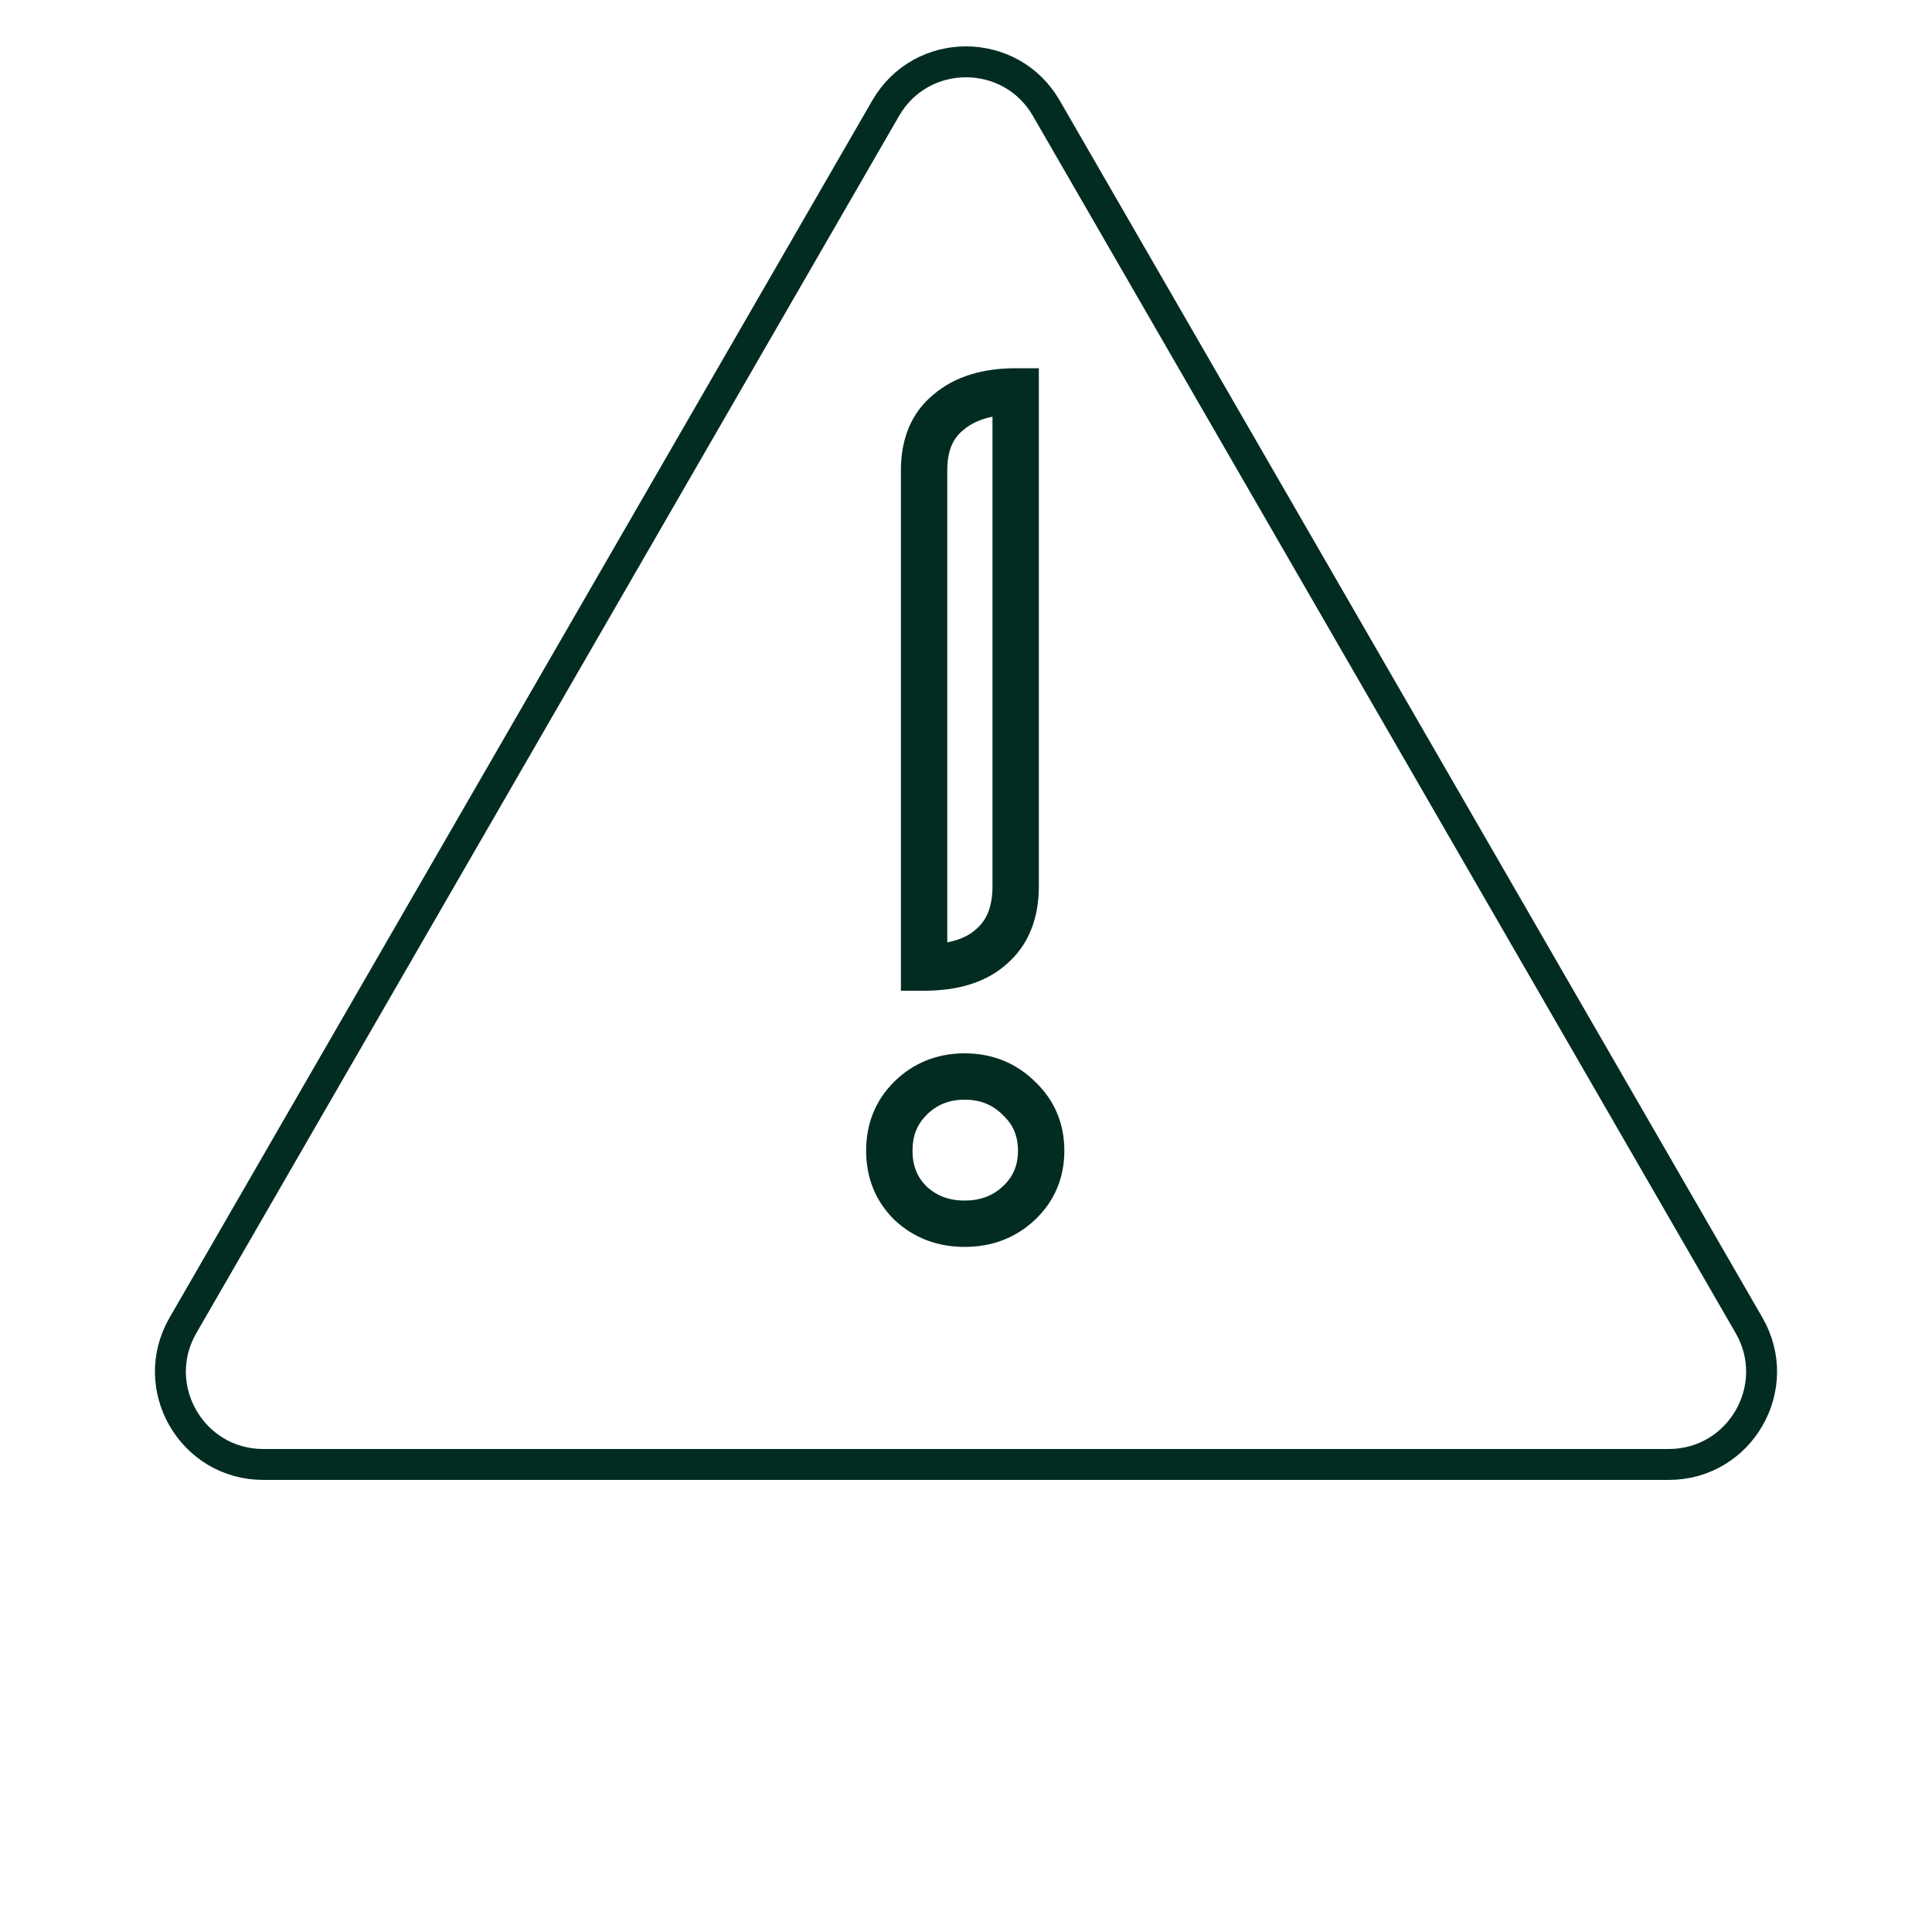 <svg width="500" height="500" viewBox="0 0 500 500" fill="none" xmlns="http://www.w3.org/2000/svg">
<path d="M452.65 343L270.785 28C261.547 12 238.453 12 229.215 28L47.35 343C38.112 359 49.66 379 68.135 379H431.865C450.341 379 461.888 359 452.65 343Z" stroke="#022C22" stroke-width="8"/>
<path d="M245.452 106.7L249.227 111.363L249.293 111.31L249.357 111.256L245.452 106.7ZM262.852 101.3H268.852V95.3H262.852V101.3ZM256.552 245L252.647 240.444L252.592 240.492L252.538 240.54L256.552 245ZM239.152 250.4H233.152V256.4H239.152V250.4ZM235.552 311.3L231.31 315.543L231.367 315.6L231.426 315.656L235.552 311.3ZM235.552 284.3L231.31 280.057L231.31 280.057L235.552 284.3ZM263.752 284.3L259.51 288.543L259.567 288.6L259.626 288.656L263.752 284.3ZM263.752 311.3L259.626 306.944L259.626 306.944L263.752 311.3ZM245.152 121.7C245.152 116.469 246.746 113.373 249.227 111.363L241.677 102.037C235.759 106.827 233.152 113.731 233.152 121.7H245.152ZM249.357 111.256C252.149 108.863 256.396 107.3 262.852 107.3V95.3C254.508 95.3 247.156 97.338 241.547 102.144L249.357 111.256ZM256.852 101.3V229.4H268.852V101.3H256.852ZM256.852 229.4C256.852 234.886 255.218 238.241 252.647 240.444L260.457 249.556C266.286 244.559 268.852 237.514 268.852 229.4H256.852ZM252.538 240.54C250.021 242.806 245.879 244.4 239.152 244.4V256.4C247.626 256.4 255.083 254.394 260.566 249.46L252.538 240.54ZM245.152 250.4V121.7H233.152V250.4H245.152ZM249.652 310.7C245.47 310.7 242.282 309.41 239.679 306.944L231.426 315.656C236.423 320.39 242.635 322.7 249.652 322.7V310.7ZM239.795 307.057C237.394 304.656 236.152 301.716 236.152 297.8H224.152C224.152 304.684 226.511 310.744 231.31 315.543L239.795 307.057ZM236.152 297.8C236.152 293.884 237.394 290.944 239.795 288.543L231.31 280.057C226.511 284.856 224.152 290.916 224.152 297.8H236.152ZM239.795 288.543C242.418 285.92 245.569 284.6 249.652 284.6V272.6C242.536 272.6 236.286 275.08 231.31 280.057L239.795 288.543ZM249.652 284.6C253.736 284.6 256.886 285.92 259.51 288.543L267.995 280.057C263.018 275.08 256.769 272.6 249.652 272.6V284.6ZM259.626 288.656C262.188 291.083 263.452 293.989 263.452 297.8H275.452C275.452 290.811 272.917 284.717 267.879 279.944L259.626 288.656ZM263.452 297.8C263.452 301.611 262.188 304.517 259.626 306.944L267.879 315.656C272.917 310.883 275.452 304.789 275.452 297.8H263.452ZM259.626 306.944C257.023 309.41 253.835 310.7 249.652 310.7V322.7C256.67 322.7 262.882 320.39 267.879 315.656L259.626 306.944Z" fill="#022C22"/>
</svg>
